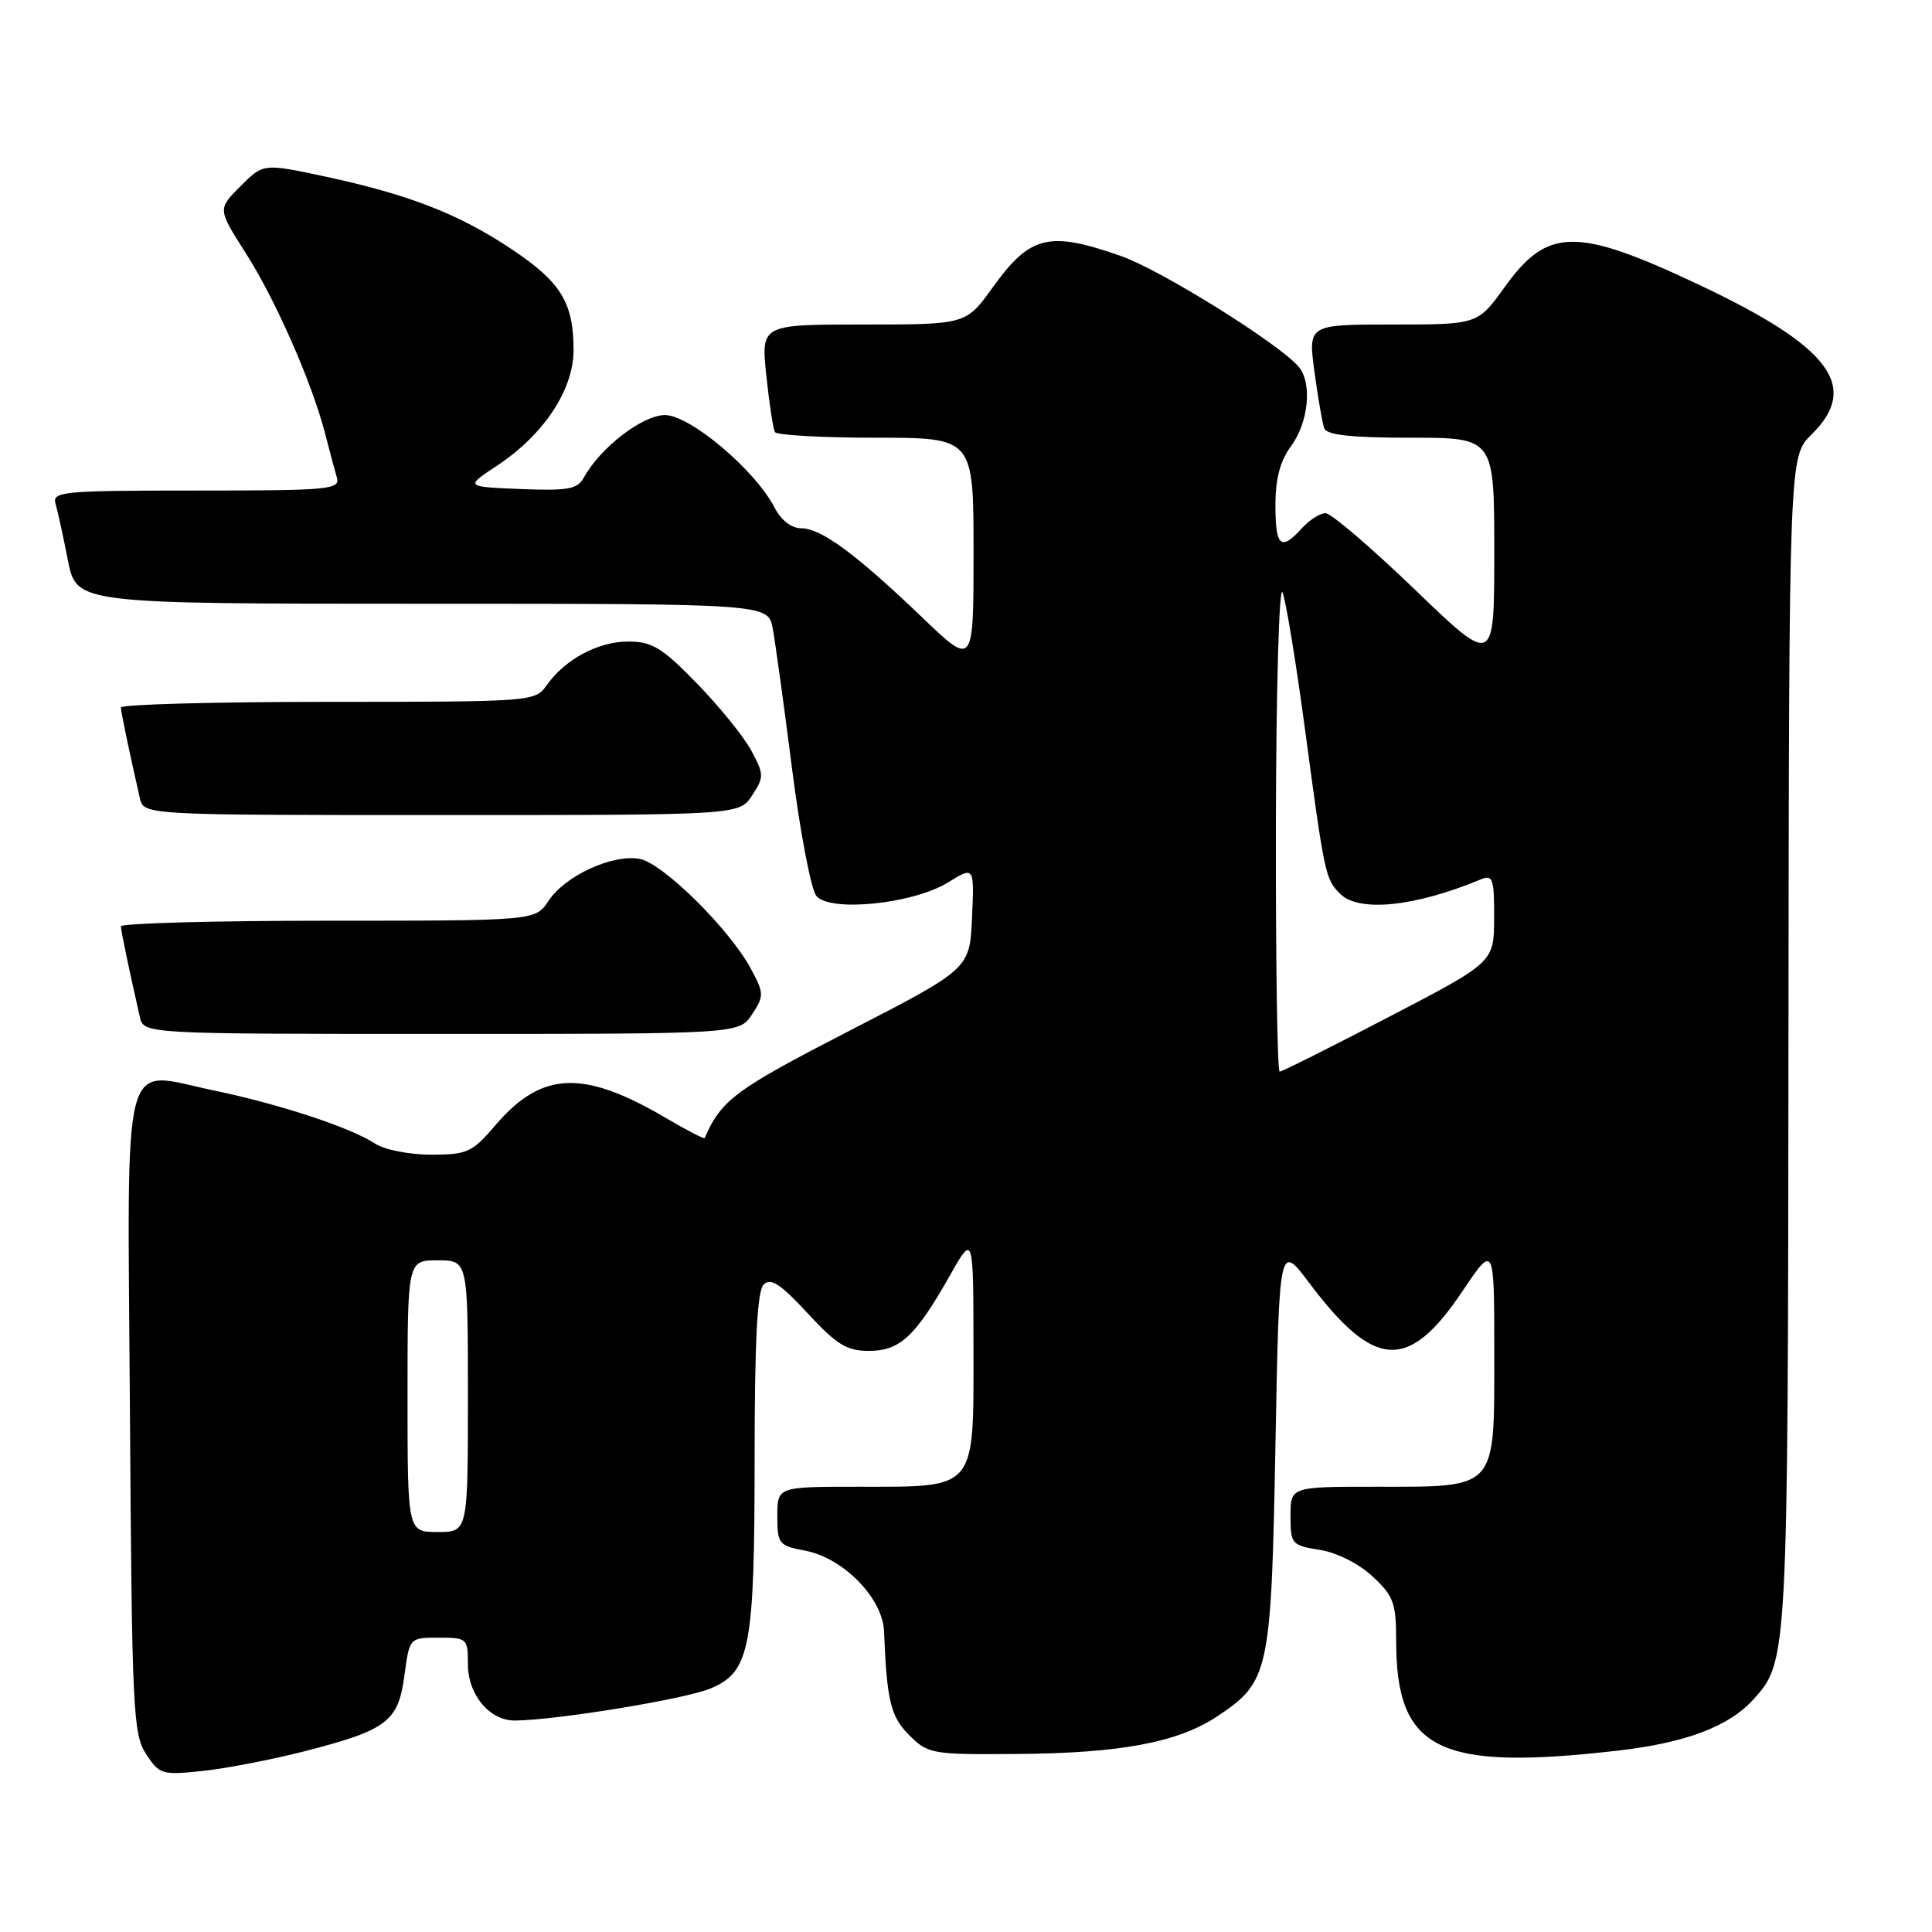 <?xml version="1.0" encoding="UTF-8" standalone="no"?>
<!DOCTYPE svg PUBLIC "-//W3C//DTD SVG 1.1//EN" "http://www.w3.org/Graphics/SVG/1.1/DTD/svg11.dtd" >
<svg xmlns="http://www.w3.org/2000/svg" xmlns:xlink="http://www.w3.org/1999/xlink" version="1.1" viewBox="0 0 256 256">
 <g >
 <path fill="currentColor"
d=" M 40.44 232.03 C 51.31 229.23 52.78 228.11 53.59 222.00 C 54.26 217.00 54.26 217.00 58.13 217.00 C 61.89 217.00 62.00 217.10 62.00 220.50 C 62.00 224.57 64.88 228.01 68.25 227.98 C 73.83 227.92 90.85 225.13 94.18 223.72 C 99.40 221.51 99.99 218.39 99.99 192.95 C 100.00 177.58 100.34 171.06 101.19 170.21 C 102.12 169.28 103.43 170.13 107.01 174.01 C 110.86 178.18 112.20 179.00 115.14 179.00 C 119.24 179.00 121.30 177.09 125.87 169.00 C 128.98 163.50 128.98 163.50 128.99 178.69 C 129.00 197.60 129.50 197.00 113.78 197.00 C 103.00 197.00 103.00 197.00 103.00 200.89 C 103.00 204.58 103.19 204.81 106.68 205.47 C 111.73 206.42 116.96 211.75 117.14 216.15 C 117.51 225.41 118.01 227.47 120.50 229.94 C 122.97 232.41 123.49 232.50 134.78 232.41 C 148.45 232.31 156.03 230.89 161.22 227.47 C 168.19 222.86 168.44 221.72 169.00 191.60 C 169.50 164.70 169.50 164.70 173.50 170.02 C 182.12 181.48 186.63 181.73 193.75 171.14 C 198.00 164.82 198.00 164.82 198.00 179.35 C 198.00 197.56 198.50 197.00 182.28 197.00 C 171.00 197.00 171.00 197.00 171.00 200.87 C 171.00 204.60 171.15 204.77 174.89 205.37 C 177.16 205.73 180.07 207.20 181.89 208.90 C 184.66 211.48 185.00 212.42 185.00 217.43 C 185.00 231.92 190.59 234.69 214.33 231.97 C 223.37 230.94 229.08 228.78 232.35 225.17 C 236.89 220.14 236.91 219.87 236.98 138.00 C 237.06 60.50 237.06 60.50 240.03 57.58 C 246.50 51.23 242.53 45.94 225.12 37.73 C 208.88 30.07 205.07 30.11 199.39 38.02 C 195.81 43.00 195.81 43.00 184.57 43.00 C 173.33 43.00 173.33 43.00 174.17 49.25 C 174.63 52.69 175.22 56.06 175.47 56.75 C 175.81 57.65 179.06 58.00 186.97 58.00 C 198.00 58.00 198.00 58.00 198.00 73.13 C 198.00 88.25 198.00 88.25 187.49 78.13 C 181.70 72.56 176.37 68.00 175.64 68.00 C 174.91 68.00 173.50 68.90 172.50 70.00 C 169.72 73.07 169.00 72.44 169.00 66.96 C 169.00 63.44 169.62 61.08 171.06 59.13 C 173.39 55.98 173.90 50.79 172.10 48.62 C 169.61 45.62 153.89 35.81 148.58 33.94 C 138.98 30.57 136.50 31.17 131.53 38.10 C 128.00 43.00 128.00 43.00 114.42 43.00 C 100.84 43.00 100.84 43.00 101.54 49.75 C 101.93 53.46 102.44 56.84 102.68 57.25 C 102.92 57.66 108.94 58.00 116.06 58.00 C 129.00 58.00 129.00 58.00 129.00 73.16 C 129.00 88.33 129.00 88.33 122.25 81.86 C 113.44 73.42 108.80 70.00 106.18 70.00 C 104.86 70.00 103.50 68.94 102.61 67.22 C 100.05 62.27 91.43 55.00 88.11 55.00 C 85.14 55.00 79.51 59.34 77.35 63.30 C 76.52 64.82 75.25 65.05 69.00 64.80 C 61.63 64.50 61.63 64.50 65.82 61.73 C 72.04 57.63 76.00 51.66 76.00 46.40 C 76.00 40.11 74.34 37.39 67.81 33.03 C 60.81 28.36 54.25 25.80 43.17 23.41 C 34.90 21.64 34.90 21.64 31.87 24.67 C 28.84 27.70 28.84 27.70 32.52 33.47 C 36.47 39.63 41.32 50.65 43.06 57.38 C 43.64 59.64 44.35 62.29 44.63 63.25 C 45.10 64.87 43.75 65.00 26.00 65.00 C 8.25 65.00 6.90 65.13 7.36 66.75 C 7.64 67.71 8.38 71.09 9.00 74.25 C 10.14 80.00 10.14 80.00 55.96 80.00 C 101.78 80.00 101.78 80.00 102.39 83.28 C 102.73 85.09 103.88 93.45 104.95 101.86 C 106.02 110.28 107.47 117.86 108.17 118.71 C 110.00 120.91 121.00 119.78 125.63 116.92 C 129.10 114.78 129.10 114.78 128.80 121.58 C 128.50 128.38 128.50 128.38 112.50 136.61 C 97.41 144.38 95.58 145.74 93.37 150.80 C 93.30 150.96 91.03 149.78 88.32 148.19 C 77.31 141.70 71.80 141.91 65.67 149.07 C 62.56 152.71 61.92 153.00 57.12 153.00 C 54.21 153.00 50.93 152.35 49.66 151.51 C 46.41 149.39 37.00 146.29 28.37 144.50 C 15.87 141.92 16.89 137.99 17.22 187.35 C 17.48 226.56 17.63 229.79 19.36 232.43 C 21.13 235.13 21.48 235.23 26.86 234.66 C 29.96 234.33 36.07 233.15 40.44 232.03 Z  M 99.65 134.41 C 101.26 131.95 101.25 131.63 99.48 128.34 C 96.66 123.10 87.85 114.40 84.78 113.81 C 81.21 113.13 74.86 116.04 72.69 119.36 C 70.95 122.00 70.95 122.00 43.48 122.00 C 28.36 122.00 16.01 122.34 16.02 122.75 C 16.05 123.42 17.08 128.39 18.53 134.75 C 19.04 137.00 19.04 137.00 58.50 137.00 C 97.95 137.00 97.95 137.00 99.65 134.41 Z  M 99.65 105.41 C 101.26 102.95 101.25 102.63 99.54 99.44 C 98.54 97.59 95.29 93.58 92.32 90.53 C 87.68 85.78 86.39 85.00 83.21 85.01 C 79.22 85.01 74.81 87.40 72.39 90.86 C 70.92 92.96 70.37 93.00 43.44 93.00 C 28.35 93.00 16.01 93.34 16.02 93.75 C 16.05 94.42 17.08 99.39 18.53 105.75 C 19.04 108.00 19.04 108.00 58.50 108.00 C 97.95 108.00 97.95 108.00 99.65 105.41 Z  M 54.00 185.00 C 54.00 167.00 54.00 167.00 58.00 167.00 C 62.00 167.00 62.00 167.00 62.00 185.00 C 62.00 203.00 62.00 203.00 58.00 203.00 C 54.00 203.00 54.00 203.00 54.00 185.00 Z  M 169.06 109.25 C 169.10 91.24 169.49 77.40 169.94 78.50 C 170.39 79.60 171.72 87.70 172.90 96.50 C 175.52 116.03 175.62 116.48 177.57 118.43 C 180.06 120.92 187.48 120.16 196.25 116.51 C 197.80 115.87 198.00 116.45 197.98 121.64 C 197.96 127.50 197.96 127.50 184.03 134.75 C 176.38 138.74 169.86 142.00 169.56 142.00 C 169.25 142.00 169.03 127.26 169.06 109.25 Z "/>
</g>
</svg>